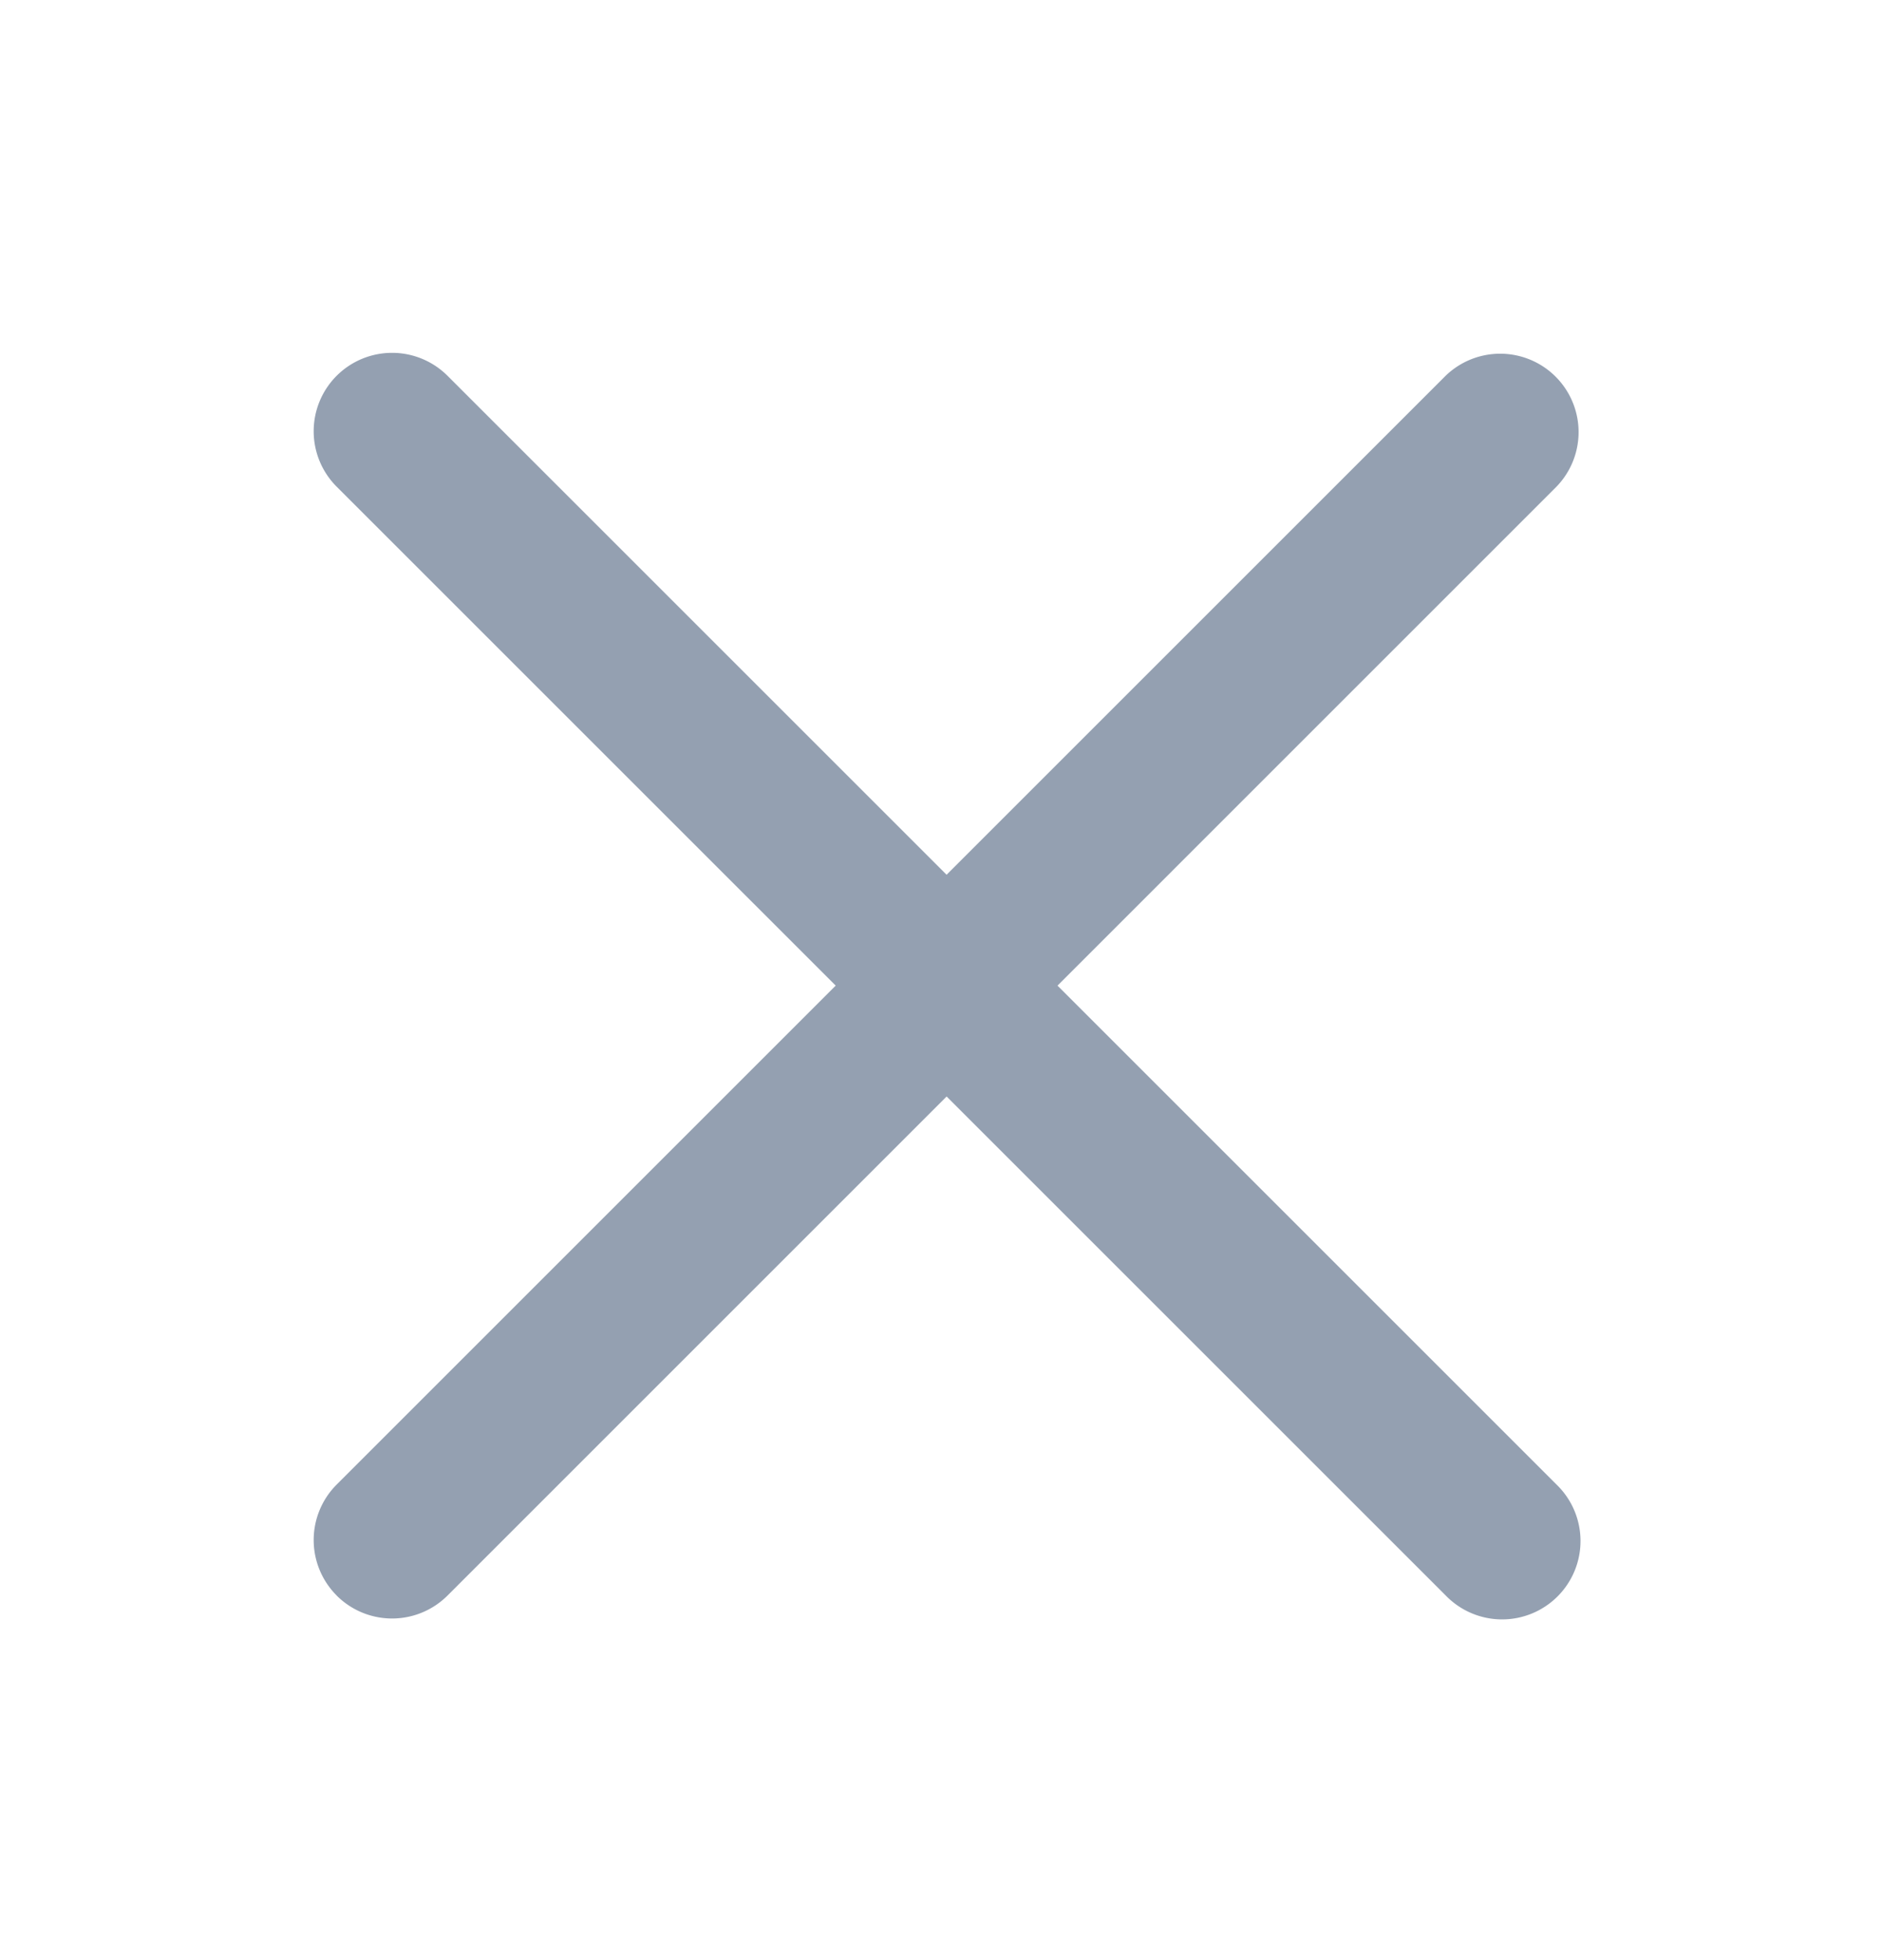 <svg width="24" height="25" viewBox="0 0 24 25" fill="none" xmlns="http://www.w3.org/2000/svg"><path d="M4.293 4.793a1 1 0 011.414 0L19.85 18.935a1 1 0 11-1.414 1.414L4.293 6.207a1 1 0 010-1.414z" fill="#94A0B1"/><path d="M4.293 20.35a1 1 0 001.414 0L19.85 6.206a1 1 0 00-1.414-1.414L4.293 18.935a1 1 0 000 1.414z" fill="#94A0B1"/></svg>
